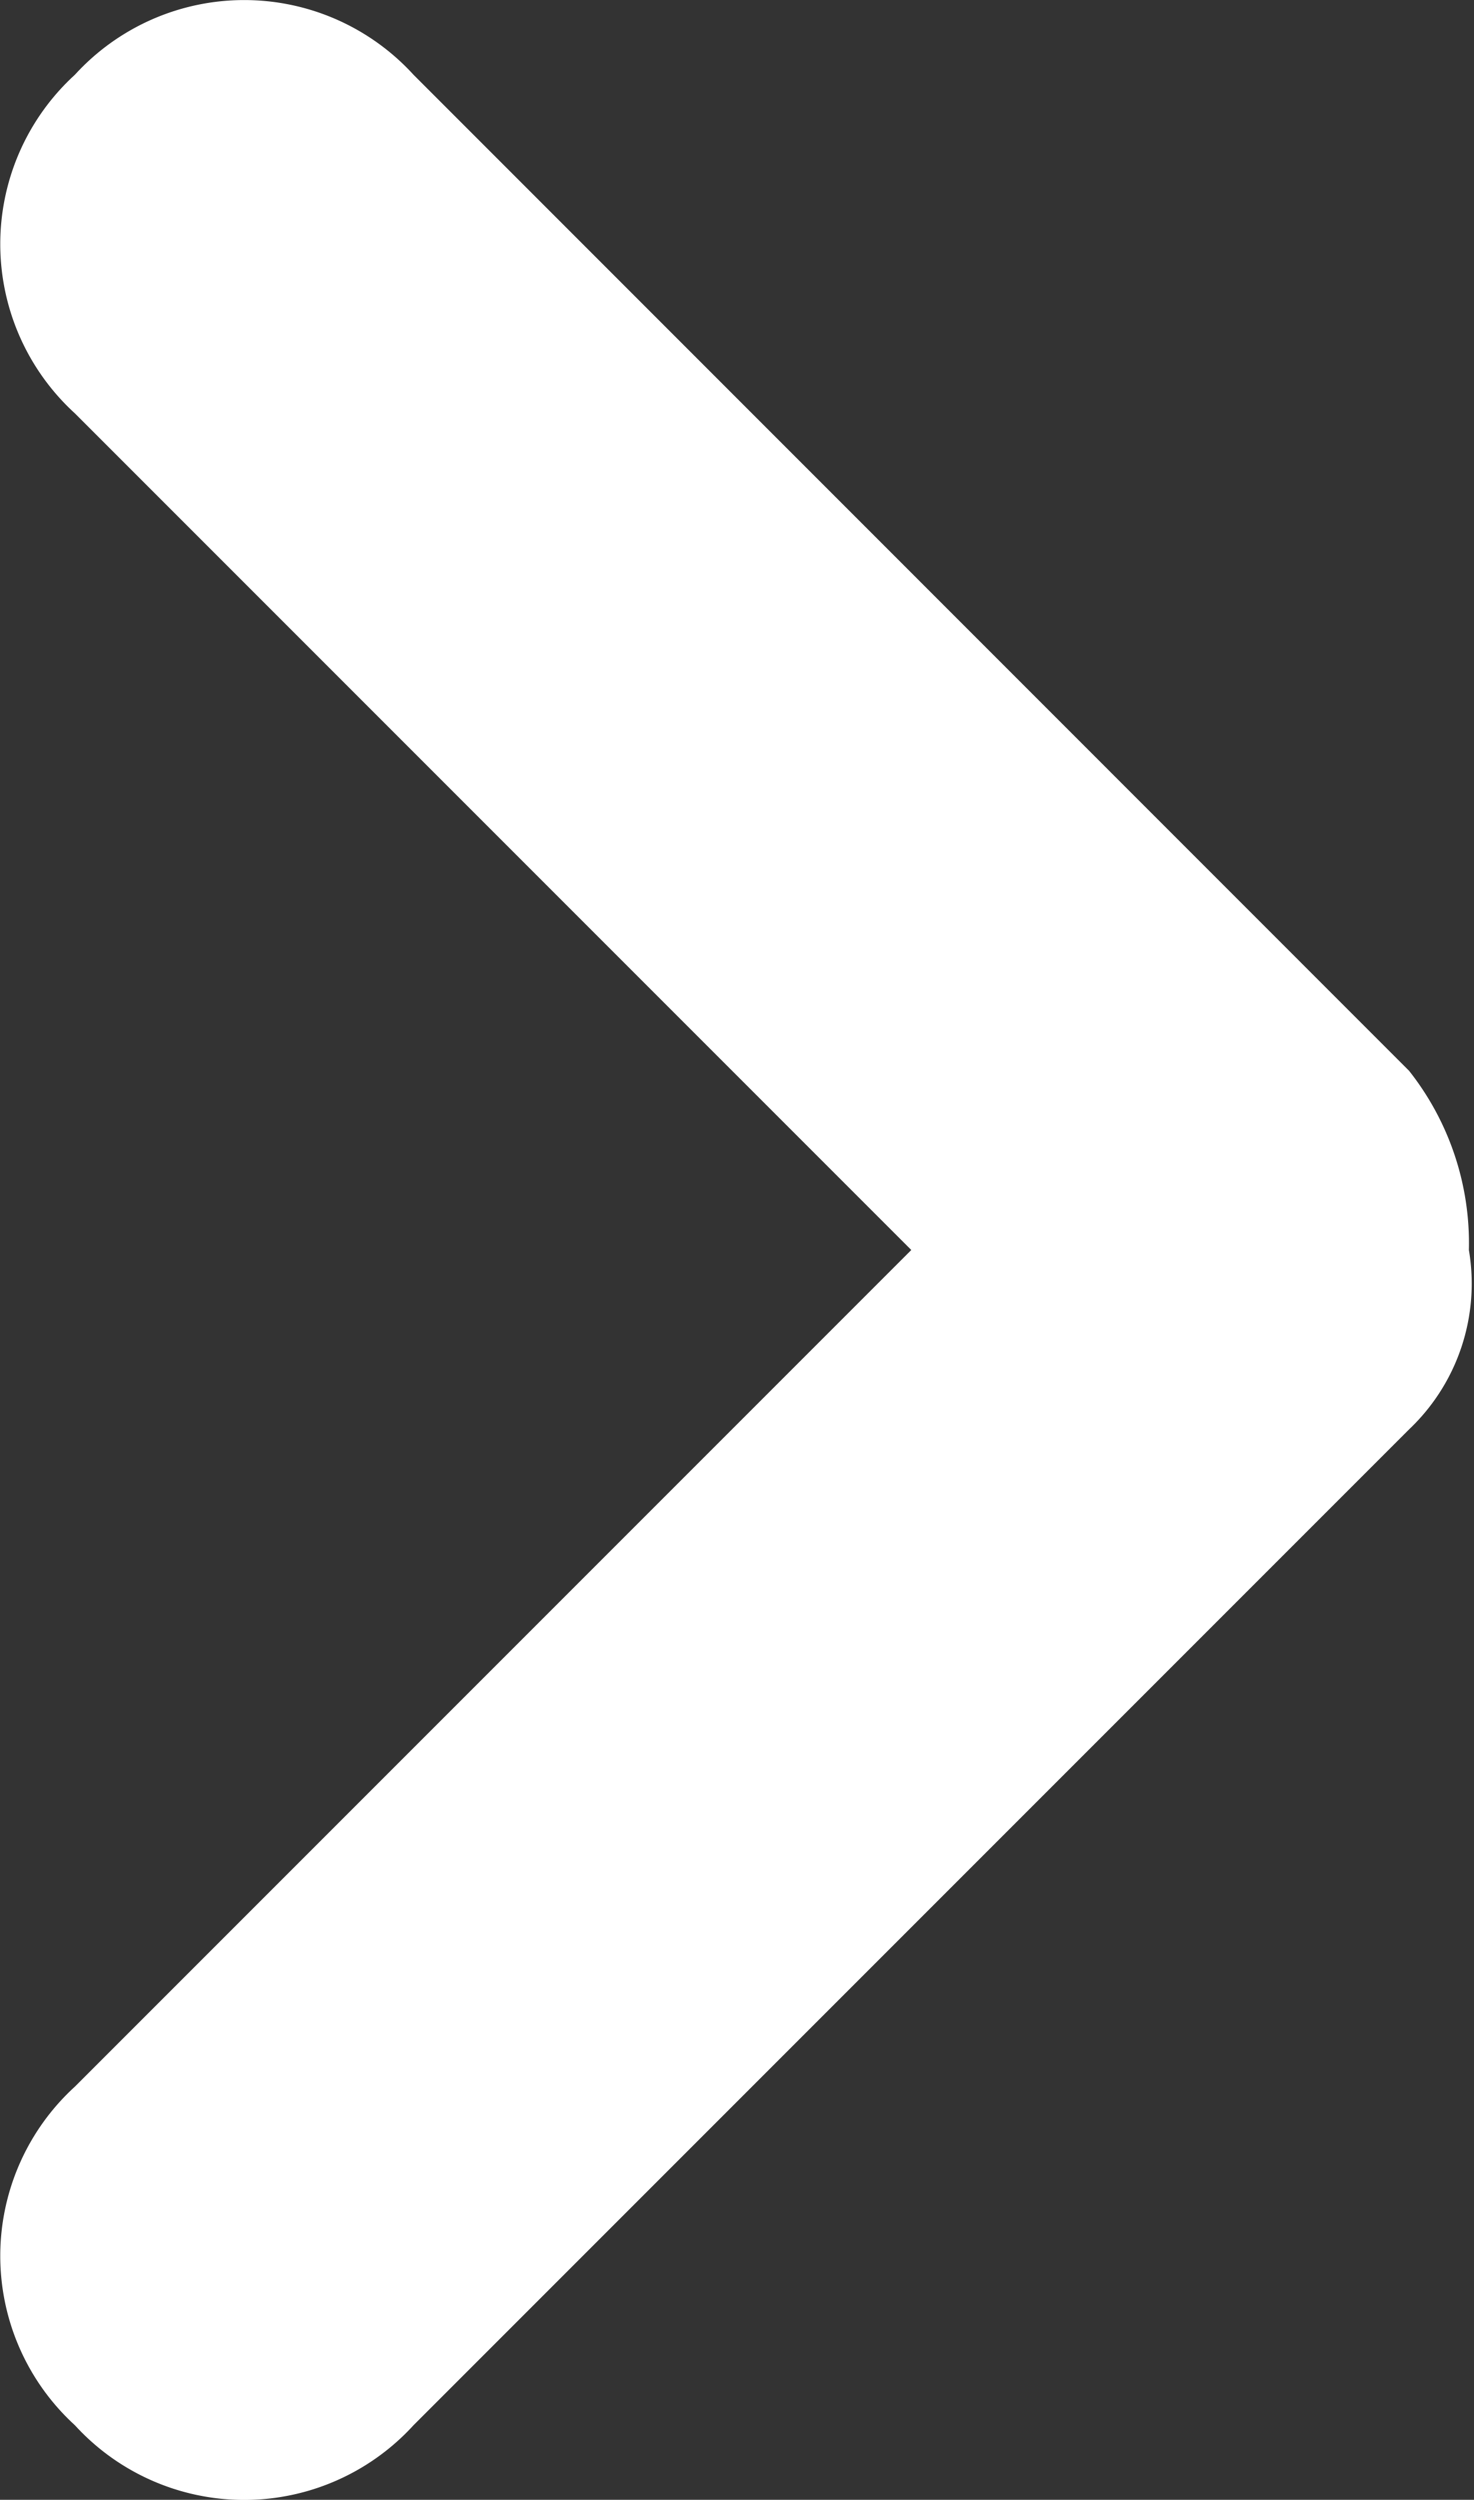 <svg xmlns="http://www.w3.org/2000/svg" viewBox="0 0 7.201 12.209"><rect x="0" y="0" width="7.201" height="12.209" fill="#333333" stroke="none"/><defs><style>.a{fill:#fff}</style></defs><path class="a" d="M6.884 5.23L2.02.365a1.12 1.12 0 0 0-1.654 0 1.12 1.12 0 0 0 0 1.654l4.086 4.086-4.086 4.086a1.12 1.12 0 0 0 0 1.654 1.12 1.12 0 0 0 1.654 0l4.864-4.864a.981.981 0 0 0 .292-.876 1.358 1.358 0 0 0-.292-.875z"/></svg>